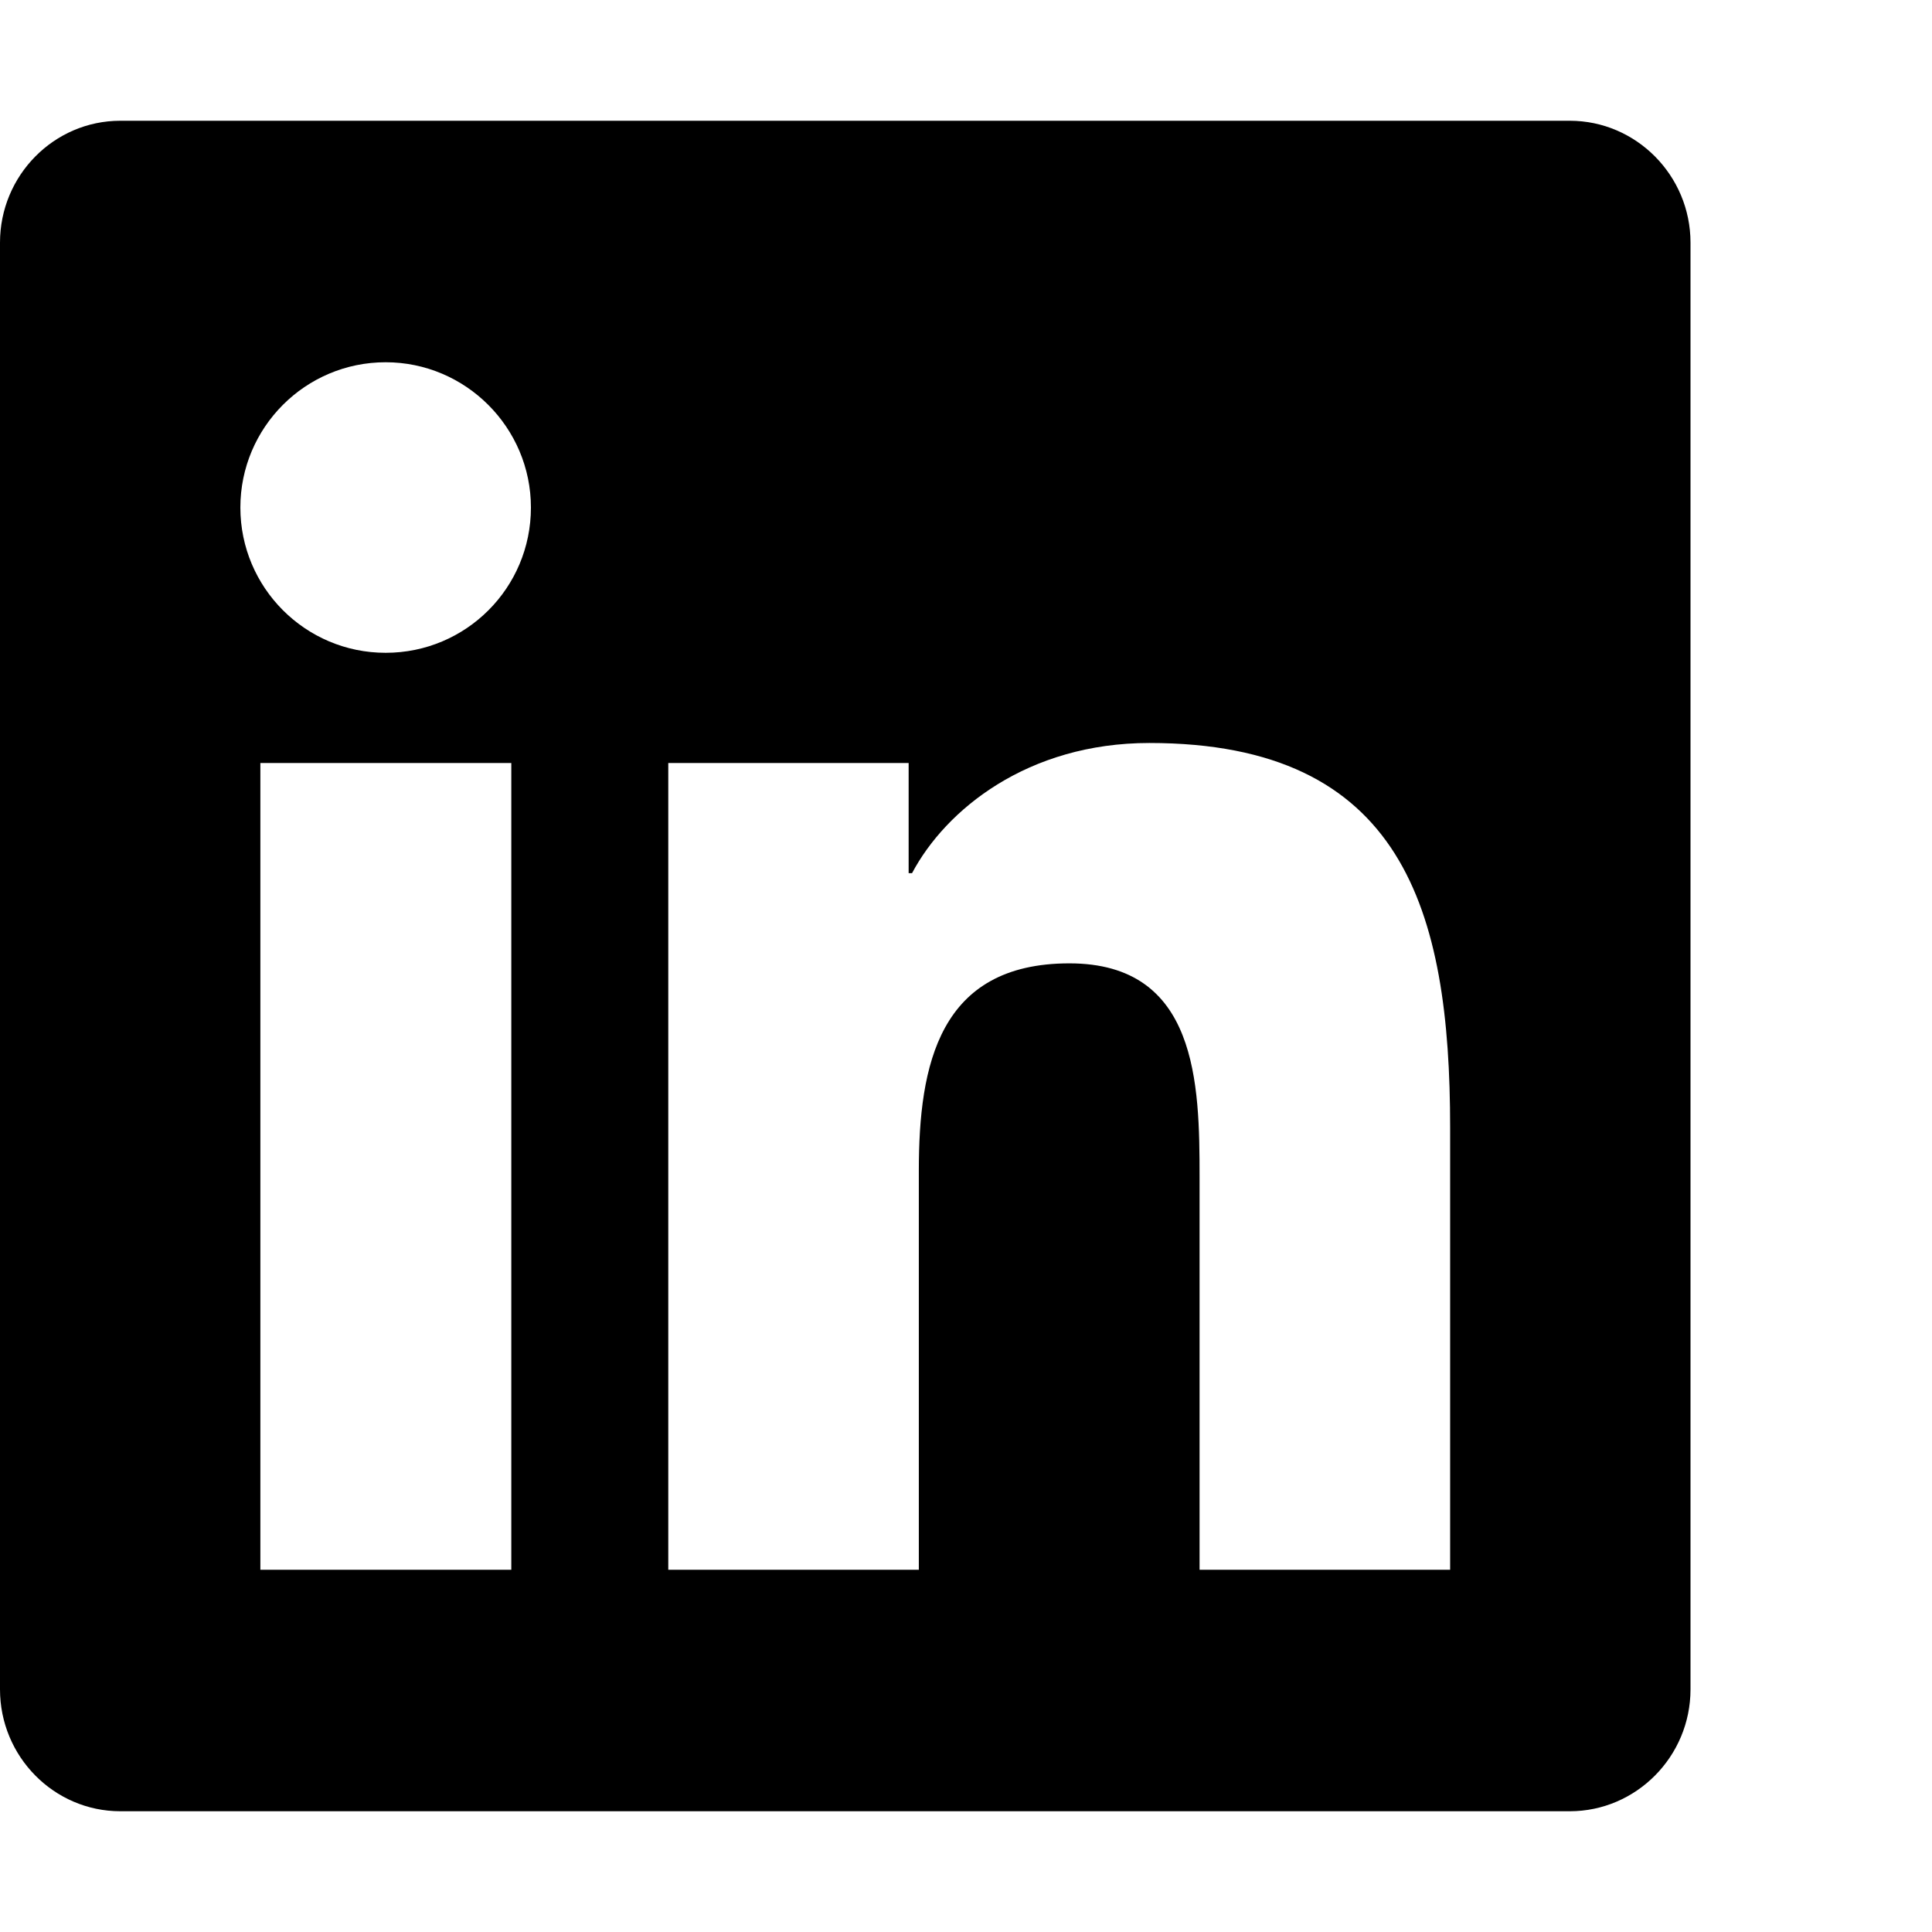 <svg xmlns="http://www.w3.org/2000/svg" version="1.1" viewBox="0 0 512 512" fill="currentColor"><path fill="currentColor" d="M416 32H31.9C14.3 32 0 46.5 0 64.3v383.4C0 465.5 14.3 480 31.9 480H416c17.6 0 32-14.5 32-32.3V64.3c0-17.8-14.4-32.3-32-32.3M135.4 416H69V202.2h66.5V416zm-33.2-243c-21.3 0-38.5-17.3-38.5-38.5S80.9 96 102.2 96c21.2 0 38.5 17.3 38.5 38.5c0 21.3-17.2 38.5-38.5 38.5m282.1 243h-66.4V312c0-24.8-.5-56.7-34.5-56.7c-34.6 0-39.9 27-39.9 54.9V416h-66.4V202.2h63.7v29.2h.9c8.9-16.8 30.6-34.5 62.9-34.5c67.2 0 79.7 44.3 79.7 101.9z"/></svg>